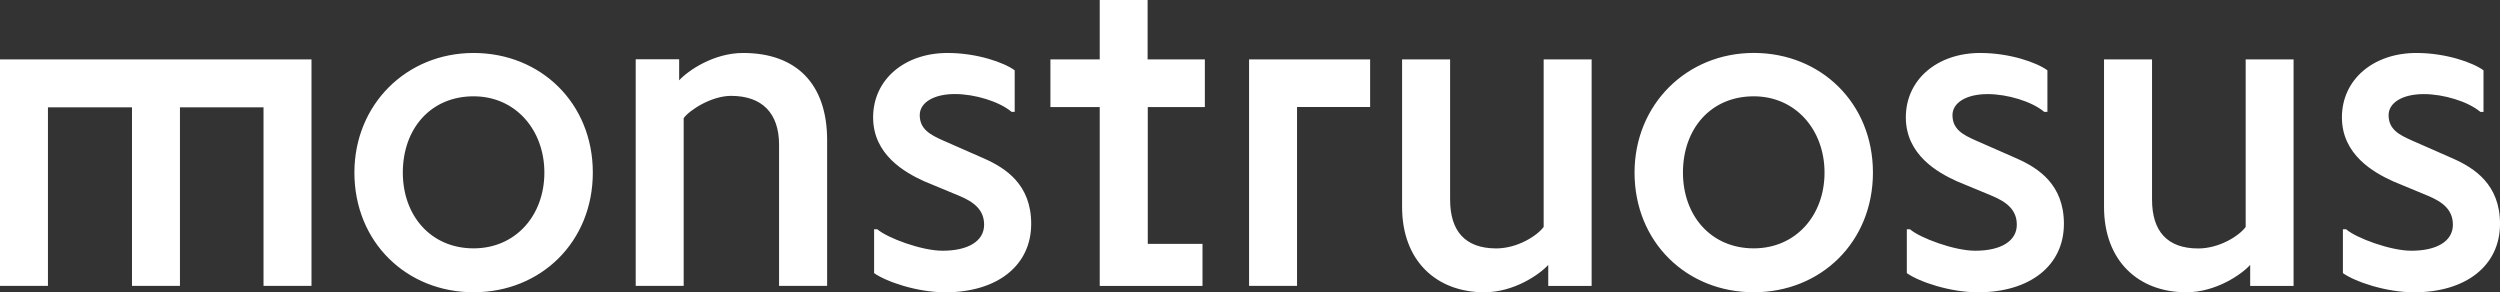 <svg xmlns="http://www.w3.org/2000/svg" viewBox="0 0 1187.84 138.88"><rect x="0" y="0" width="1187.84" height="138.88" fill="#333333" stroke="none"/><title>monstruosus-logo</title><path d="M1180,53.16V33.41c-5-3.68-17.79-8.24-31.89-8.24-20.4,0-35.38,12.58-35.38,30.6,0,17.79,15.2,26.25,24.31,30.38l16.71,6.93c6.73,2.83,11.71,6.52,11.71,13.68,0,7.82-7.59,12.37-19.74,12.37-10,0-26.26-6.07-31-10.2h-1.52v20.84c5.85,4.12,20.4,9.11,33.85,9.11,24.53,0,40.8-12.58,40.8-32.55,0-18.66-12.15-26.47-22.35-31l-19.74-8.68c-5.87-2.61-10.85-5.21-10.85-11.94,0-5.86,6.51-10,16.71-10,9.33,0,21,3.47,26.9,8.46H1180ZM1067,107.85c-3.25,4.34-12.59,10.2-22.56,10.2-14.76,0-21.93-8.25-21.93-23.22V28.21H999.7V98.29c0,25.82,16.49,40.58,39.06,40.58,14.1,0,26.26-8.46,30.38-13v10h20.62V28.21H1067v79.64ZM972.8,53.16V33.41c-5-3.68-17.8-8.24-31.91-8.24-20.39,0-35.36,12.58-35.36,30.6,0,17.79,15.19,26.25,24.31,30.38l16.71,6.93c6.73,2.83,11.71,6.52,11.71,13.68,0,7.82-7.6,12.37-19.75,12.37-10,0-26.25-6.07-31-10.2H906v20.84c5.86,4.12,20.4,9.11,33.85,9.11,24.53,0,40.79-12.58,40.79-32.55,0-18.66-12.15-26.47-22.35-31l-19.75-8.68c-5.85-2.61-10.85-5.21-10.85-11.94,0-5.86,6.51-10,16.71-10,9.33,0,21,3.47,26.91,8.46h1.52ZM799.63,82c0-20.83,13.24-36.24,33.64-36.24,20,0,33.63,16.06,33.63,36.24,0,20.4-13.68,36-33.63,36-20.4,0-33.64-15.63-33.64-36m-23,0c0,33,24.74,56.86,56.64,56.86S889.9,115,889.9,82s-24.74-56.85-56.63-56.85S776.63,49.69,776.63,82m-43.18,25.83c-3.25,4.34-12.58,10.2-22.57,10.2C696.13,118,689,109.79,689,94.82V28.21H666.18V98.29c0,25.82,16.49,40.58,39.06,40.58,14.11,0,26.26-8.46,30.39-13v10h20.61V28.21H733.45v79.64Zm-117.18-57H651V28.21H593.48V135.84h22.79v-85Zm-71-22.65V0H522.52V28.21H499.09V50.86h23.43v85h48.83v-20h-26v-65h27.12V28.21H545.31Zm-63.15,25V33.41c-5-3.68-17.8-8.24-31.9-8.24-20.39,0-35.37,12.58-35.37,30.6,0,17.79,15.2,26.25,24.31,30.38l16.71,6.93c6.73,2.83,11.72,6.52,11.72,13.68,0,7.82-7.59,12.37-19.75,12.37-10,0-26.24-6.07-31-10.2h-1.52v20.84c5.87,4.12,20.4,9.11,33.85,9.11,24.52,0,40.79-12.58,40.79-32.55,0-18.66-12.15-26.47-22.35-31l-19.75-8.68C442,64,437,61.41,437,54.68c0-5.86,6.51-10,16.71-10,9.33,0,21,3.47,26.91,8.46h1.52Zm-157.32,3c2.82-3.91,13.24-10.63,22.57-10.63,14.76,0,22.79,8.24,22.79,23.21v67.06H393V66.62c0-26.91-14.75-41.45-39.93-41.45-14.1,0-26.26,8.47-30.38,13v-10H302.05V135.84h22.79V56.2ZM191.39,82c0-20.83,13.24-36.24,33.63-36.24,20,0,33.63,16.06,33.63,36.24,0,20.4-13.67,36-33.63,36-20.39,0-33.63-15.63-33.63-36m-23,0c0,33,24.74,56.86,56.64,56.86S281.67,115,281.67,82,256.92,25.17,225,25.17,168.39,49.69,168.39,82m-43.18,53.82H148V28.21H0V135.84H22.78V51H62.71v84.84H85.5V51h39.71v84.84Z" style="fill:#fff"/></svg>